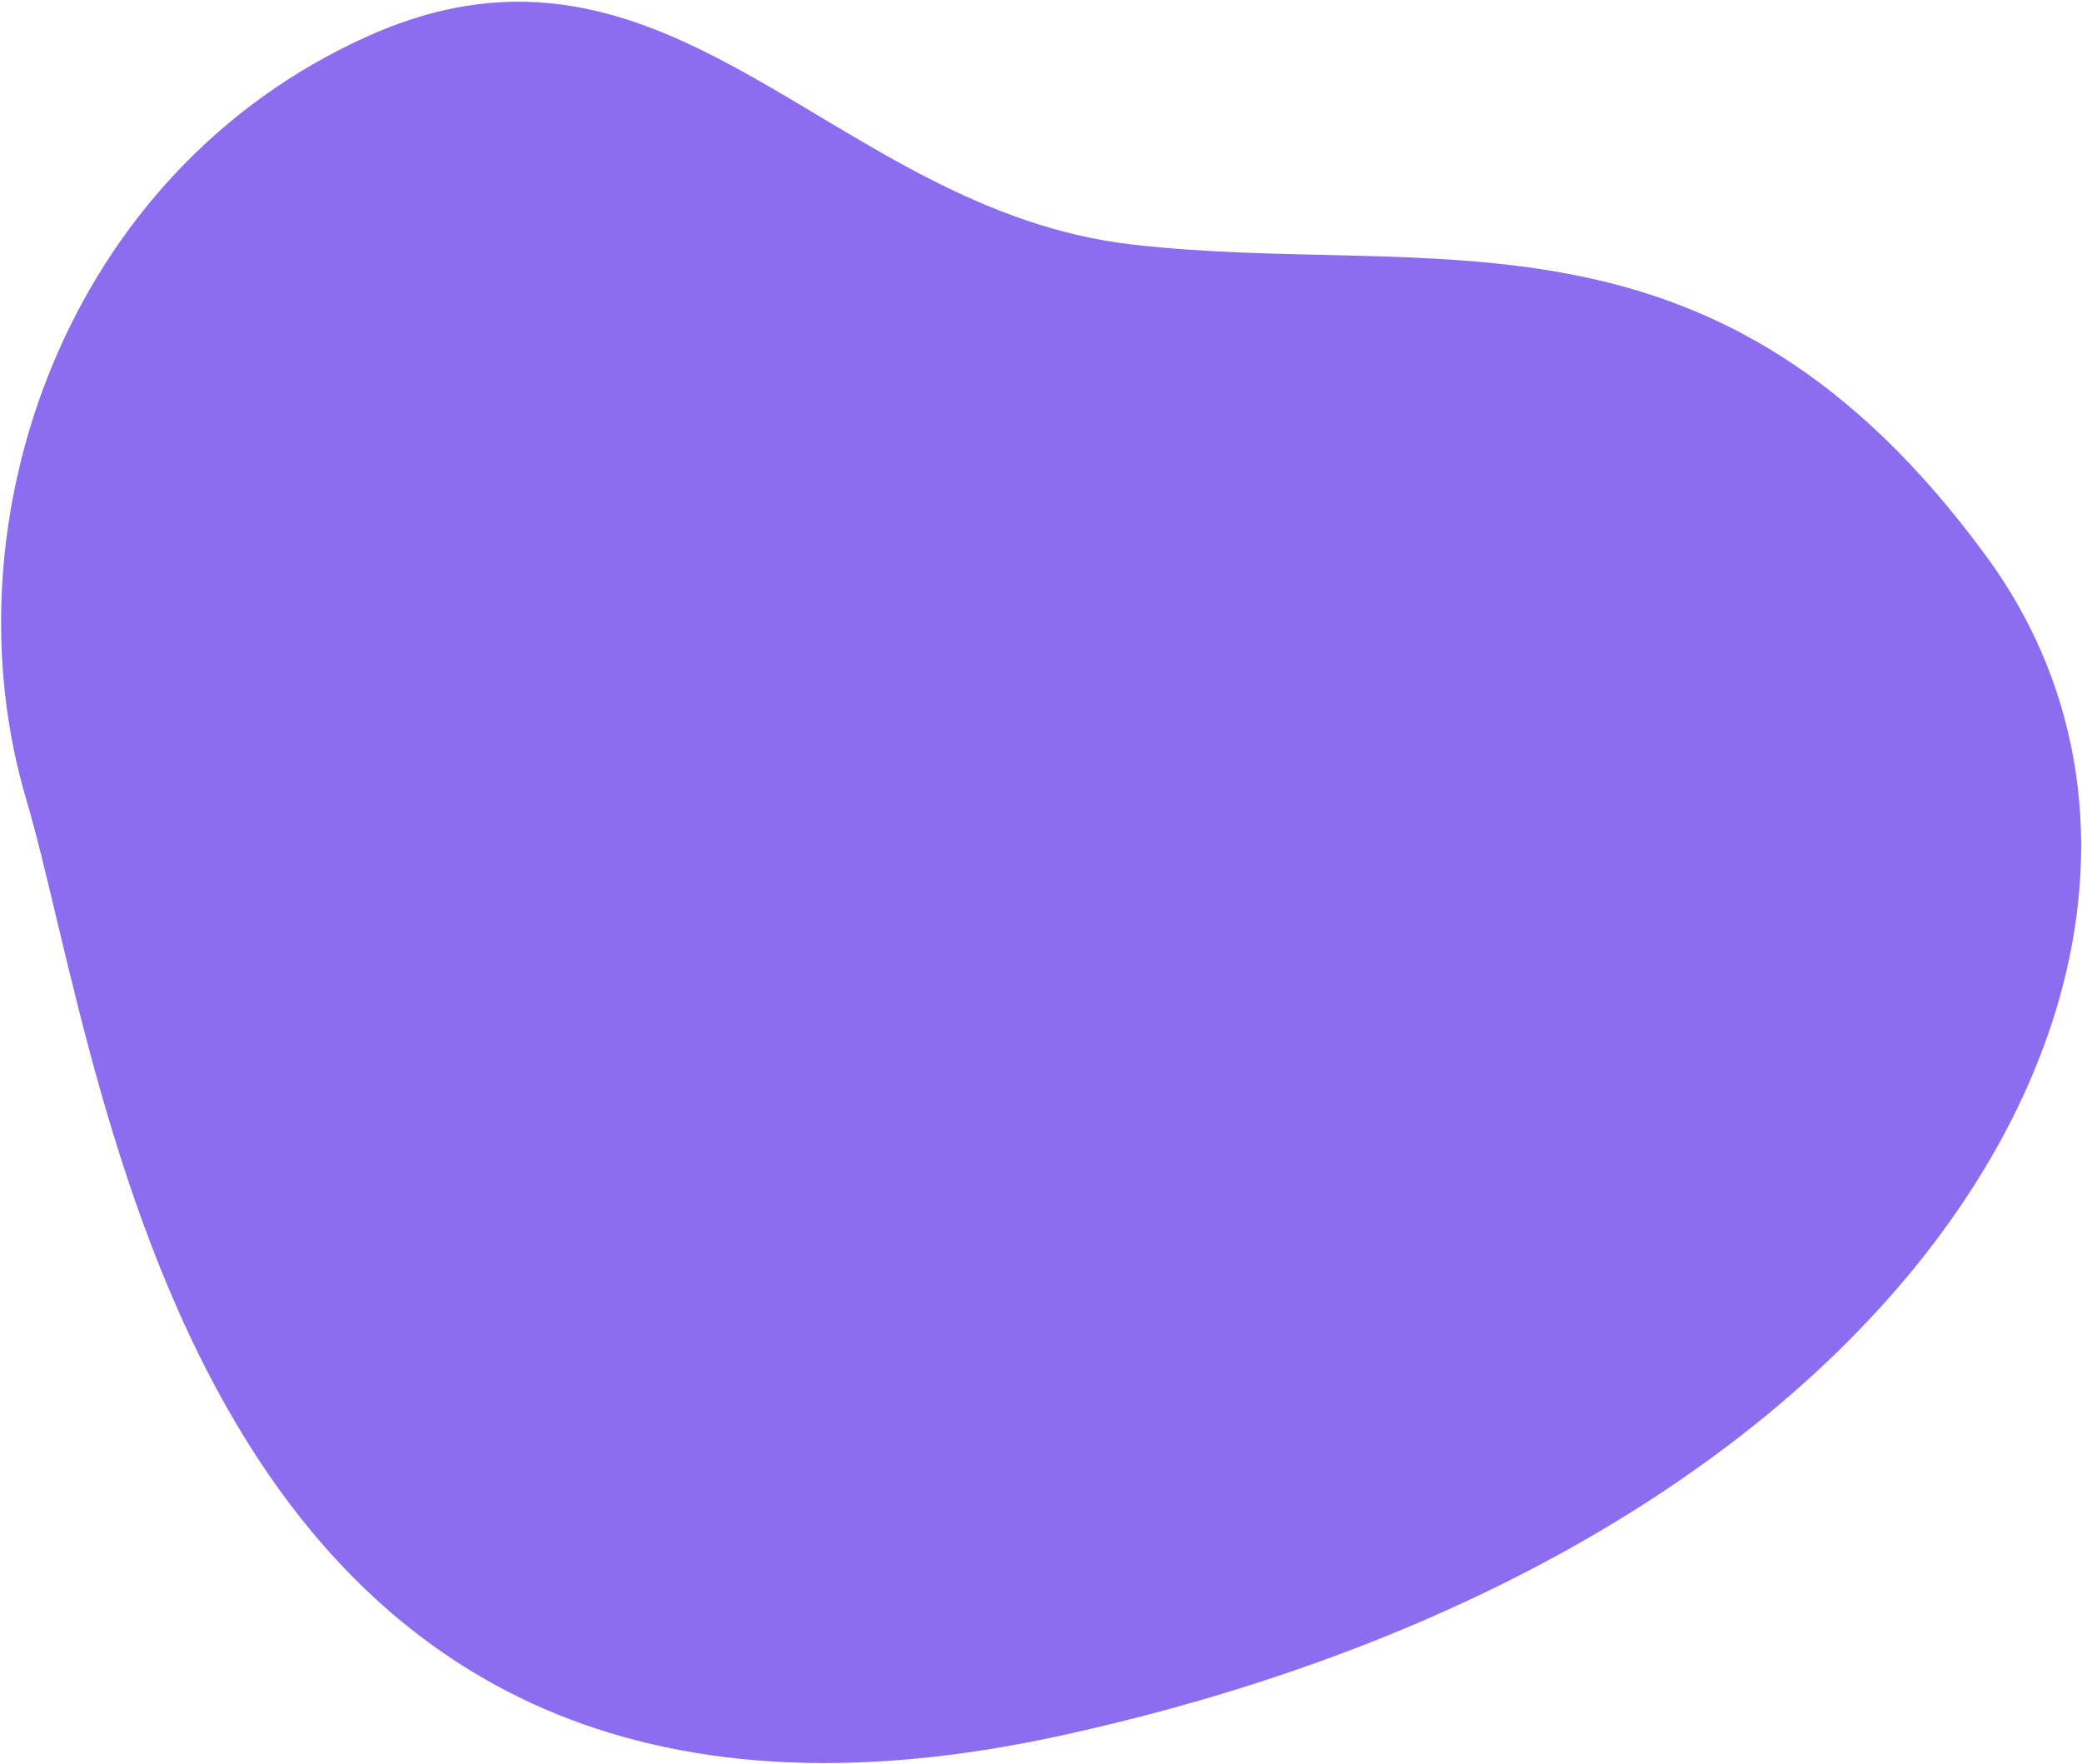 <?xml version="1.0" encoding="UTF-8"?>
<svg width="576px" height="488px" viewBox="0 0 576 488" version="1.1" xmlns="http://www.w3.org/2000/svg" xmlns:xlink="http://www.w3.org/1999/xlink">
    <title>24hr-demo-bg</title>
    <g id="Page-1" stroke="none" stroke-width="1" fill="none" fill-rule="evenodd">
        <path d="M376.034,472.475 C467.927,469.15 535.319,391.891 542.989,312.113 C550.658,232.336 617.902,5.574 373.485,-35.439 C129.069,-76.451 -16.23,47.433 14.938,171.041 C46.106,294.649 128.076,299.704 201.788,339.81 C275.5,379.916 284.14,475.8 376.034,472.475 Z" id="24hr-demo-bg" fill="#8C6DF0" transform="translate(283.964, 214.559) rotate(158) translate(-283.964, -214.559) "></path>
    </g>
</svg>